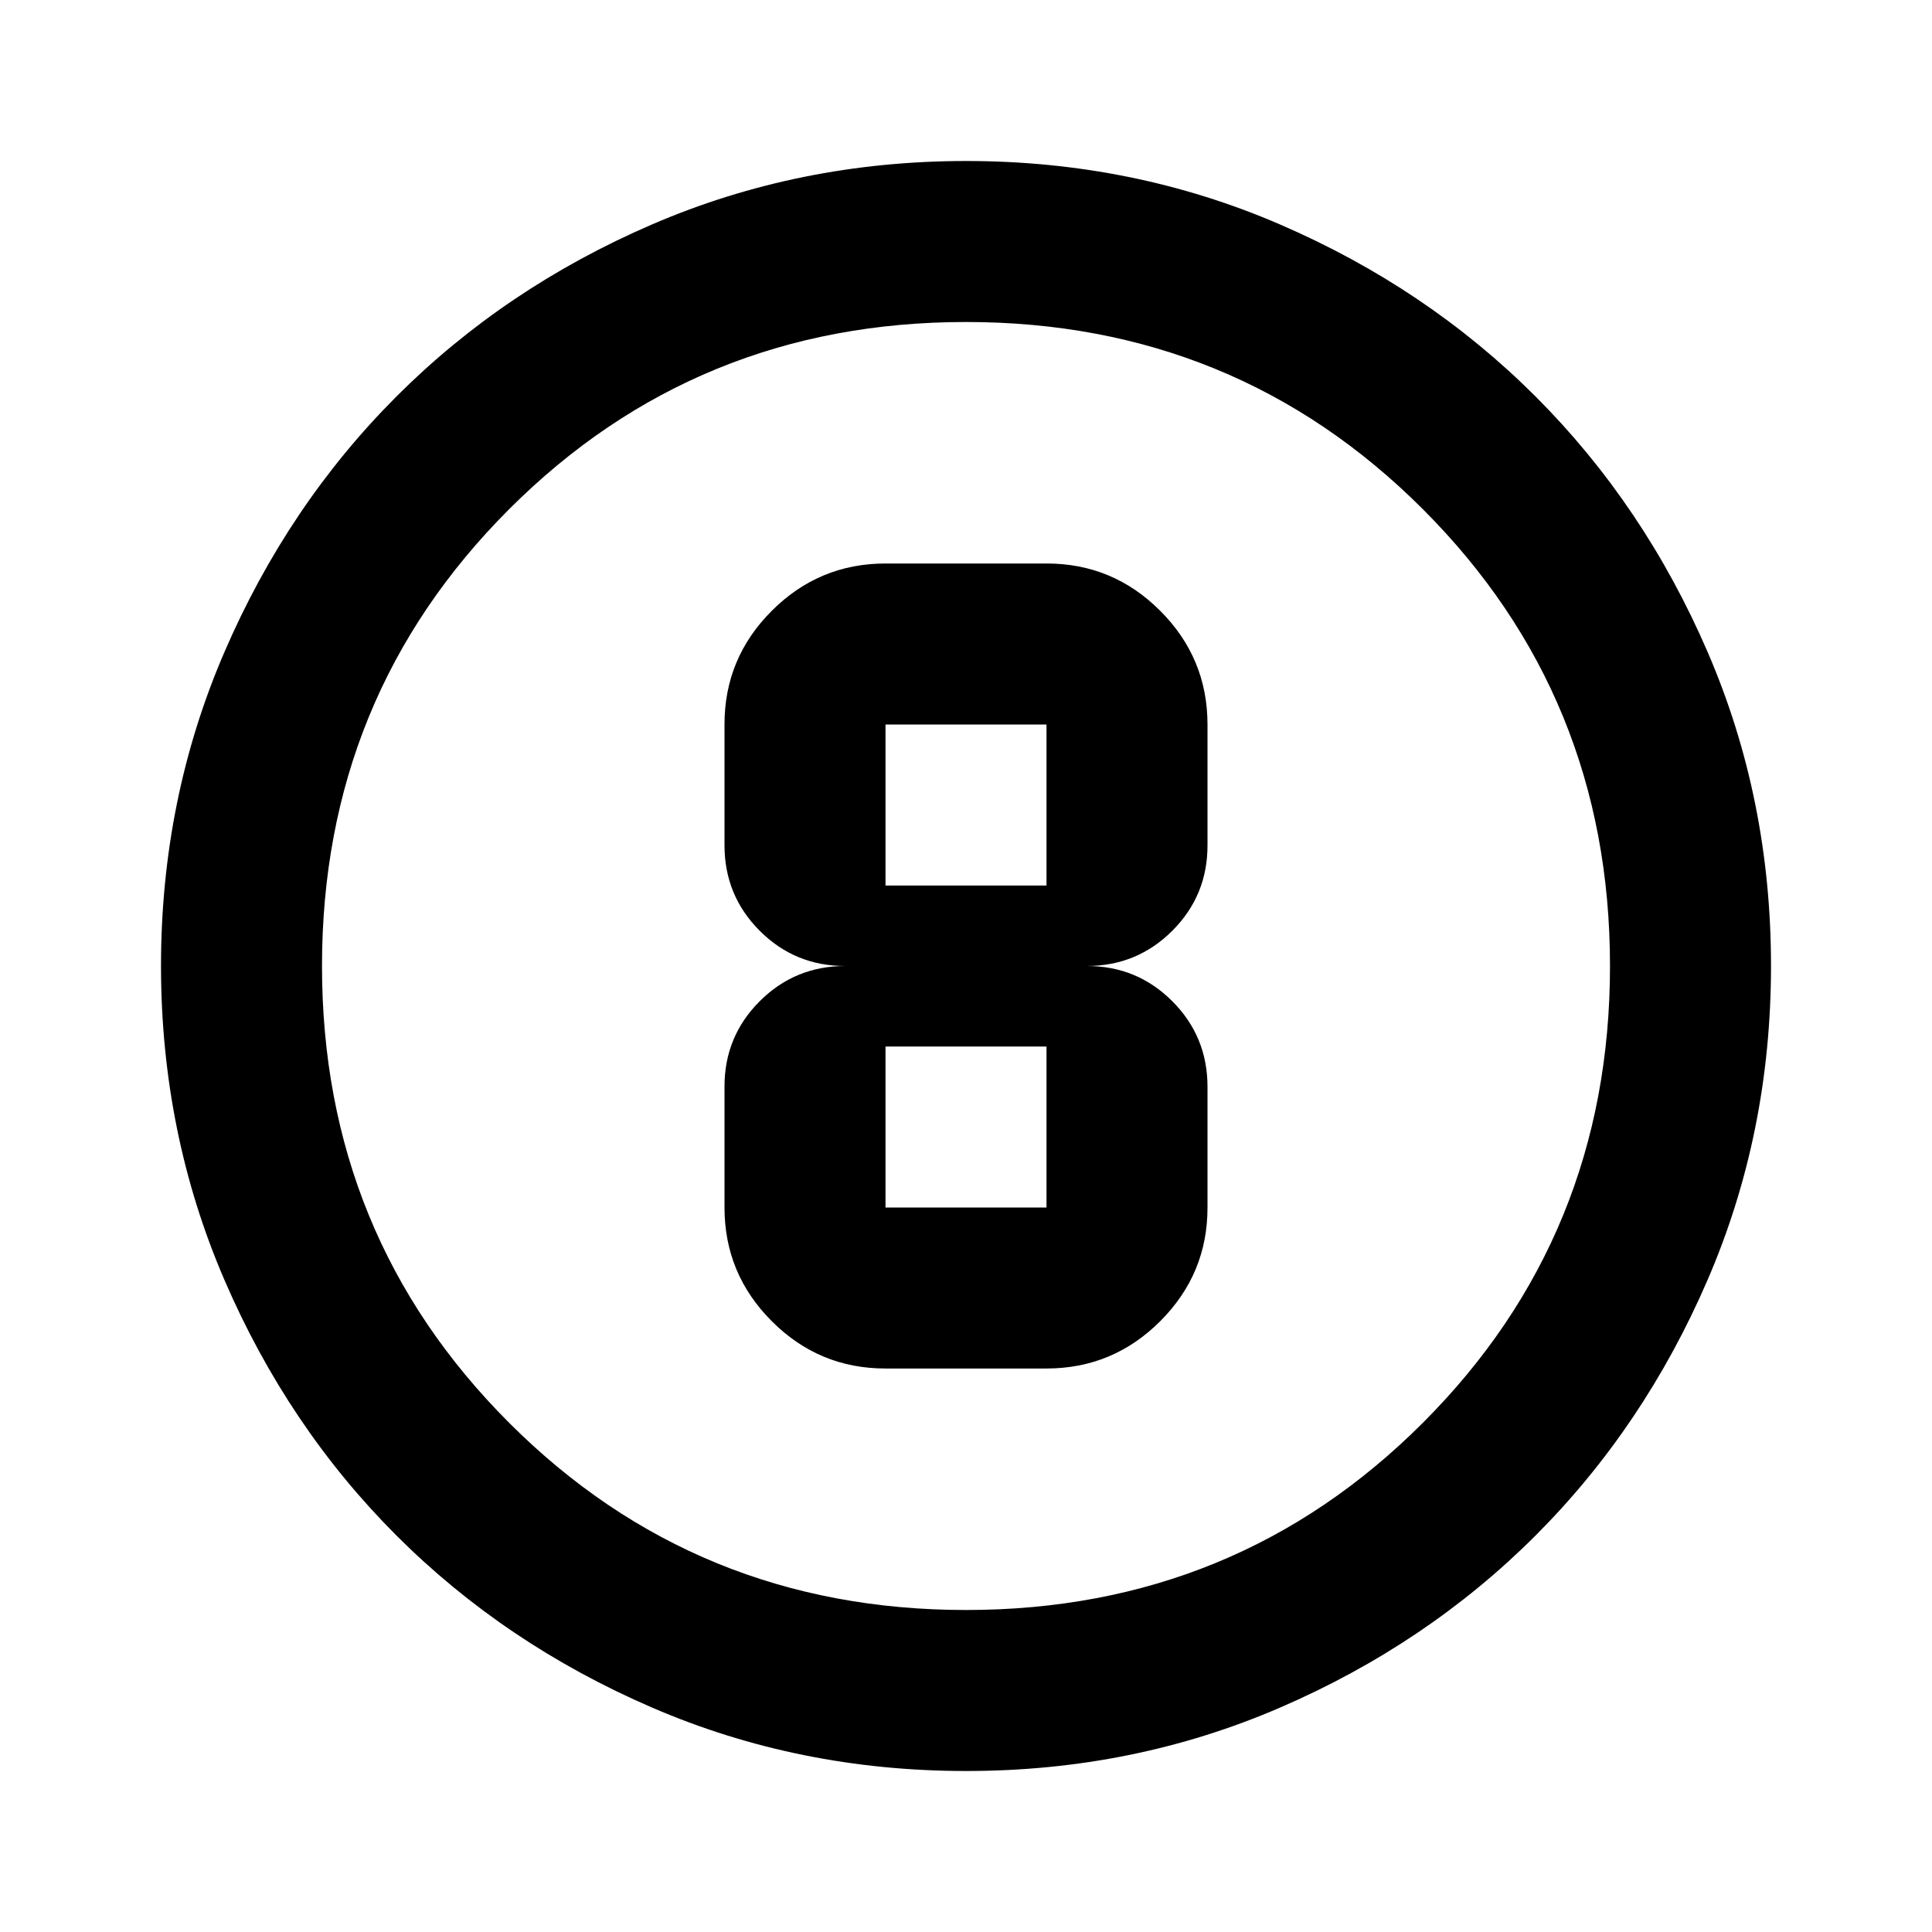 <svg xmlns="http://www.w3.org/2000/svg" width="24" height="24" viewBox="0 0 24 24"><path fill="currentColor" d="M12 22q-2.075 0-3.9-.788t-3.175-2.137q-1.35-1.35-2.137-3.175T2 12q0-2.075.788-3.9t2.137-3.175q1.35-1.35 3.175-2.137T12 2q2.075 0 3.9.788t3.175 2.137q1.35 1.35 2.138 3.175T22 12q0 2.075-.788 3.9t-2.137 3.175q-1.35 1.35-3.175 2.138T12 22Zm0-2q3.35 0 5.675-2.325T20 12q0-3.35-2.325-5.675T12 4Q8.65 4 6.325 6.325T4 12q0 3.35 2.325 5.675T12 20Zm0-8Zm-1 5h2q.825 0 1.413-.588T15 15v-1.5q0-.625-.438-1.063T13.5 12q.625 0 1.063-.438T15 10.5V9q0-.825-.588-1.413T13 7h-2q-.825 0-1.413.588T9 9v1.5q0 .625.438 1.063T10.5 12q-.625 0-1.063.438T9 13.5V15q0 .825.588 1.413T11 17Zm0-8h2v2h-2V9Zm0 6v-2h2v2h-2Z"/></svg>
